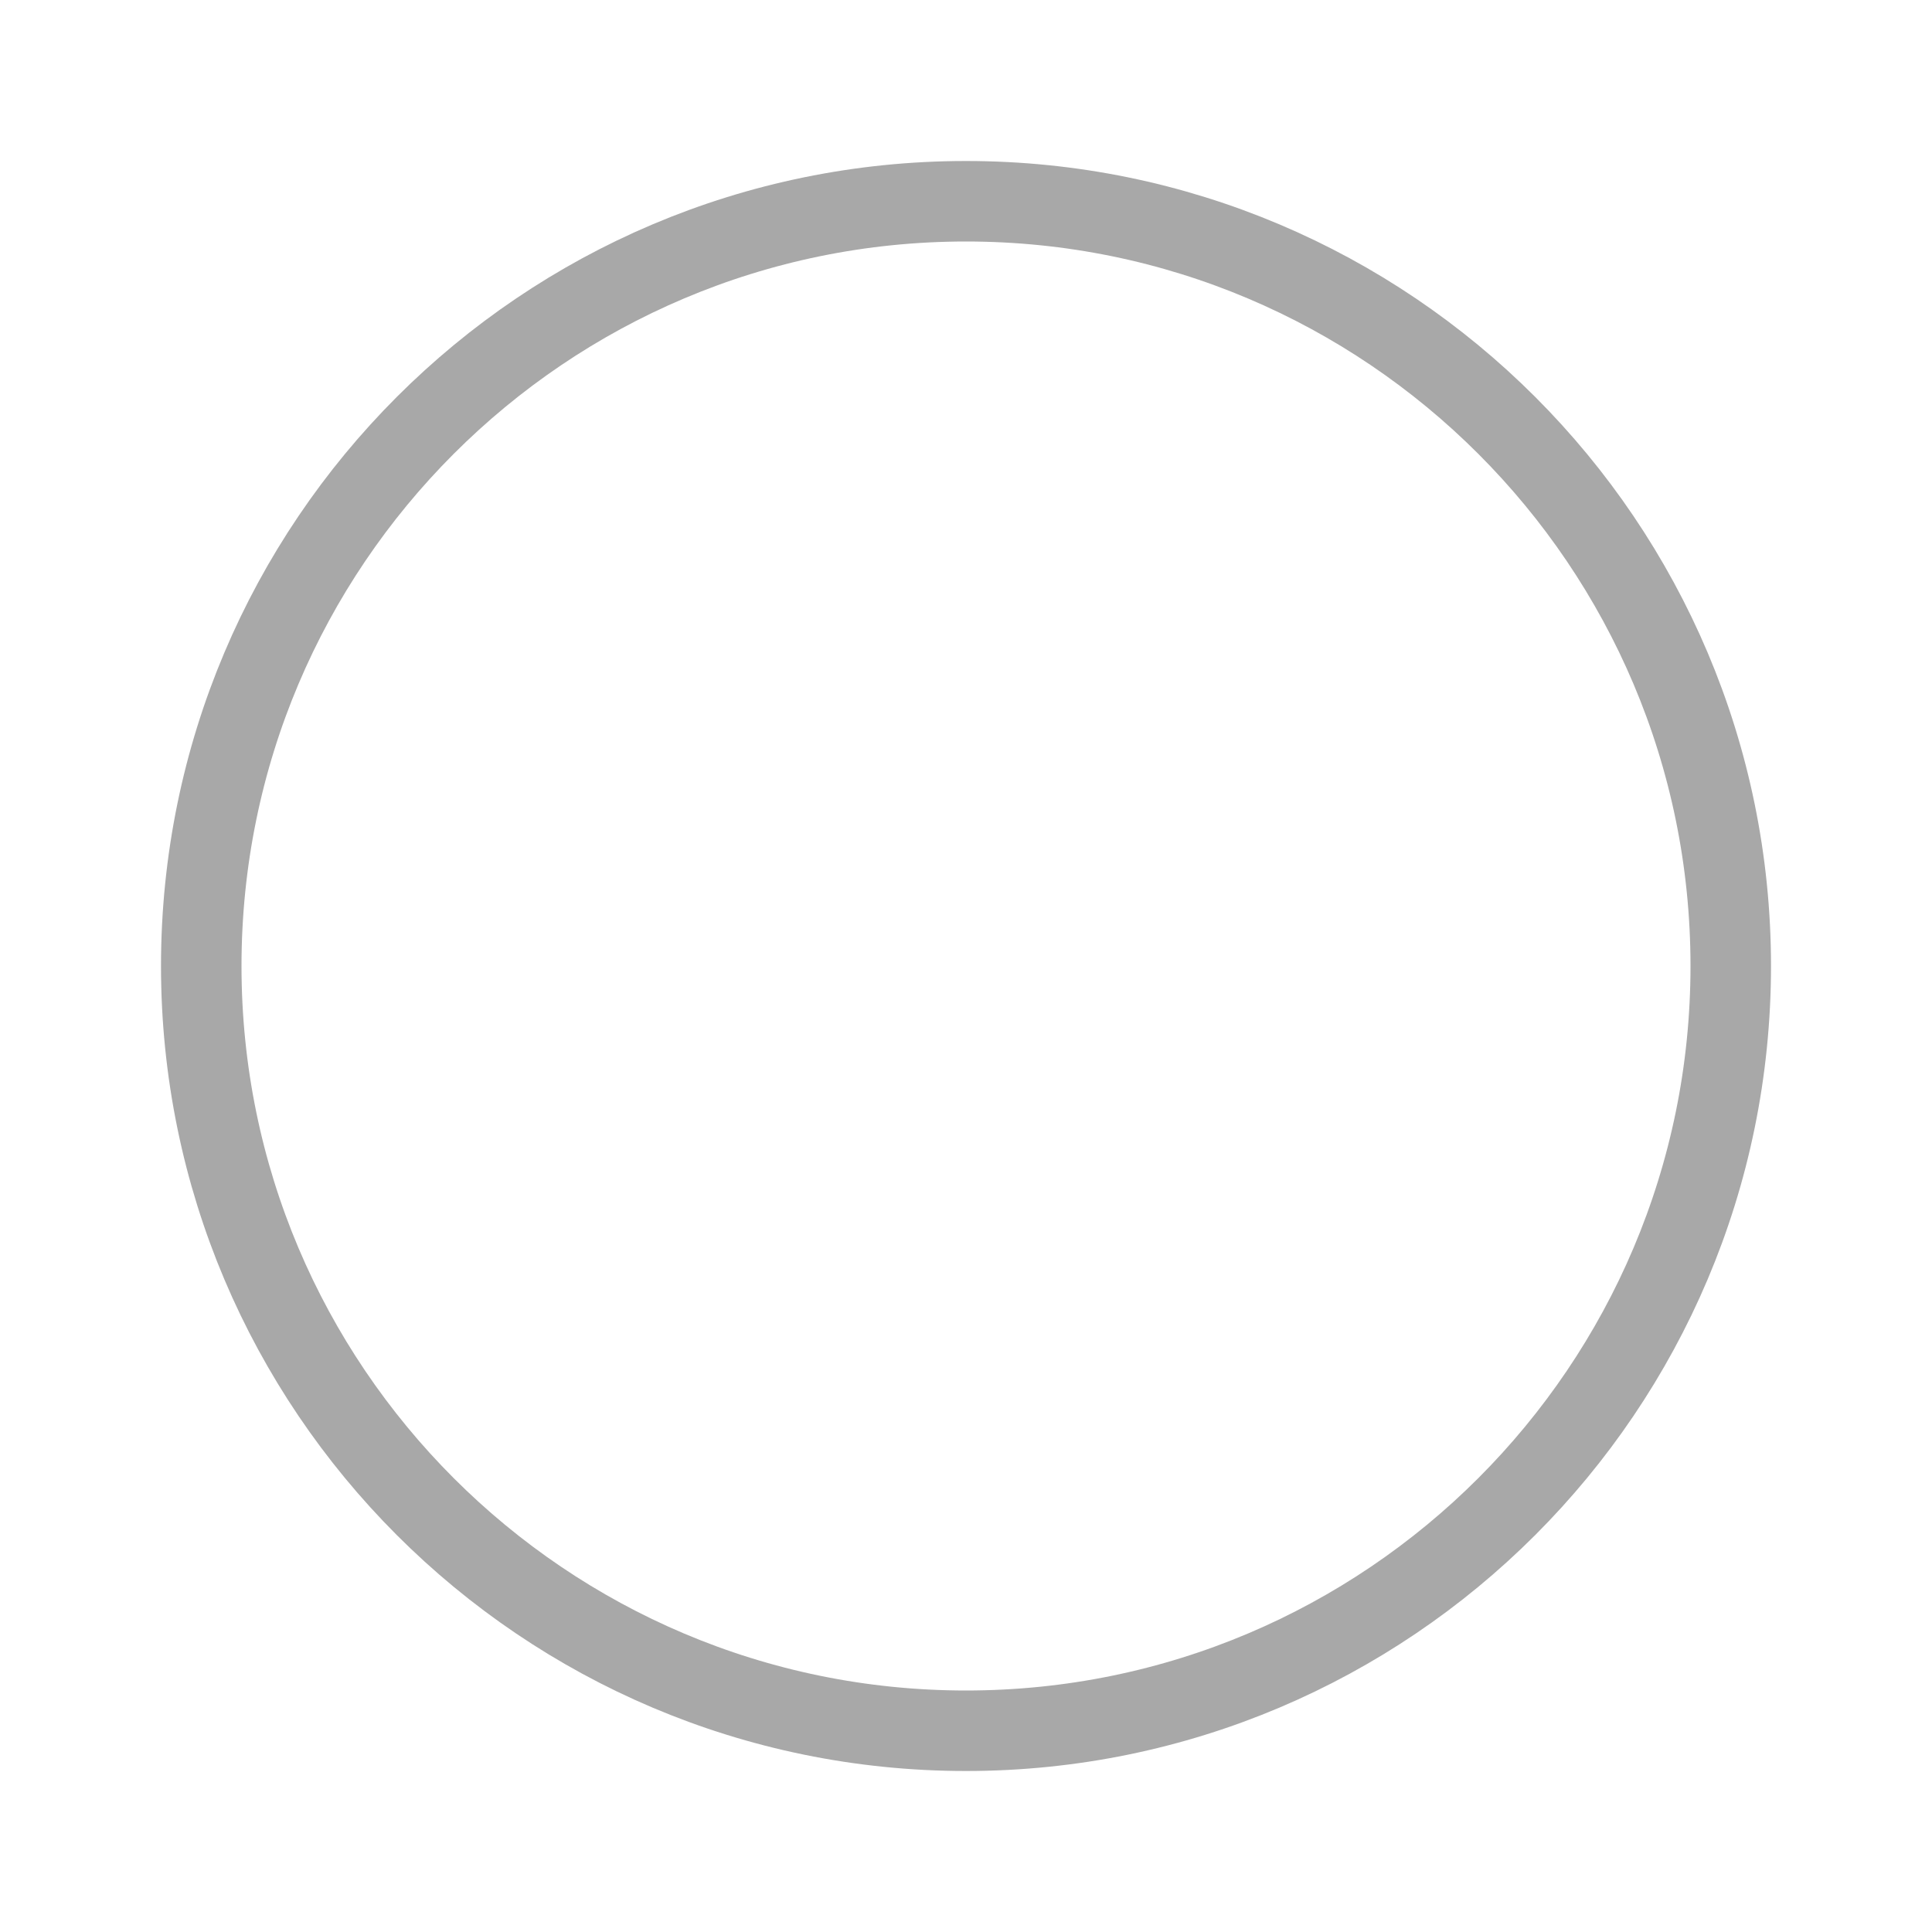 <svg fill="none" height="24" viewBox="0 0 24 24" width="24" xmlns="http://www.w3.org/2000/svg"><path d="m2.5 12c0-5.244 4.256-9.5 9.5-9.5 5.244 0 9.5 4.256 9.5 9.5 0 5.244-4.256 9.5-9.5 9.5-5.244 0-9.5-4.256-9.5-9.5z" stroke="#a8a8a8"/></svg>